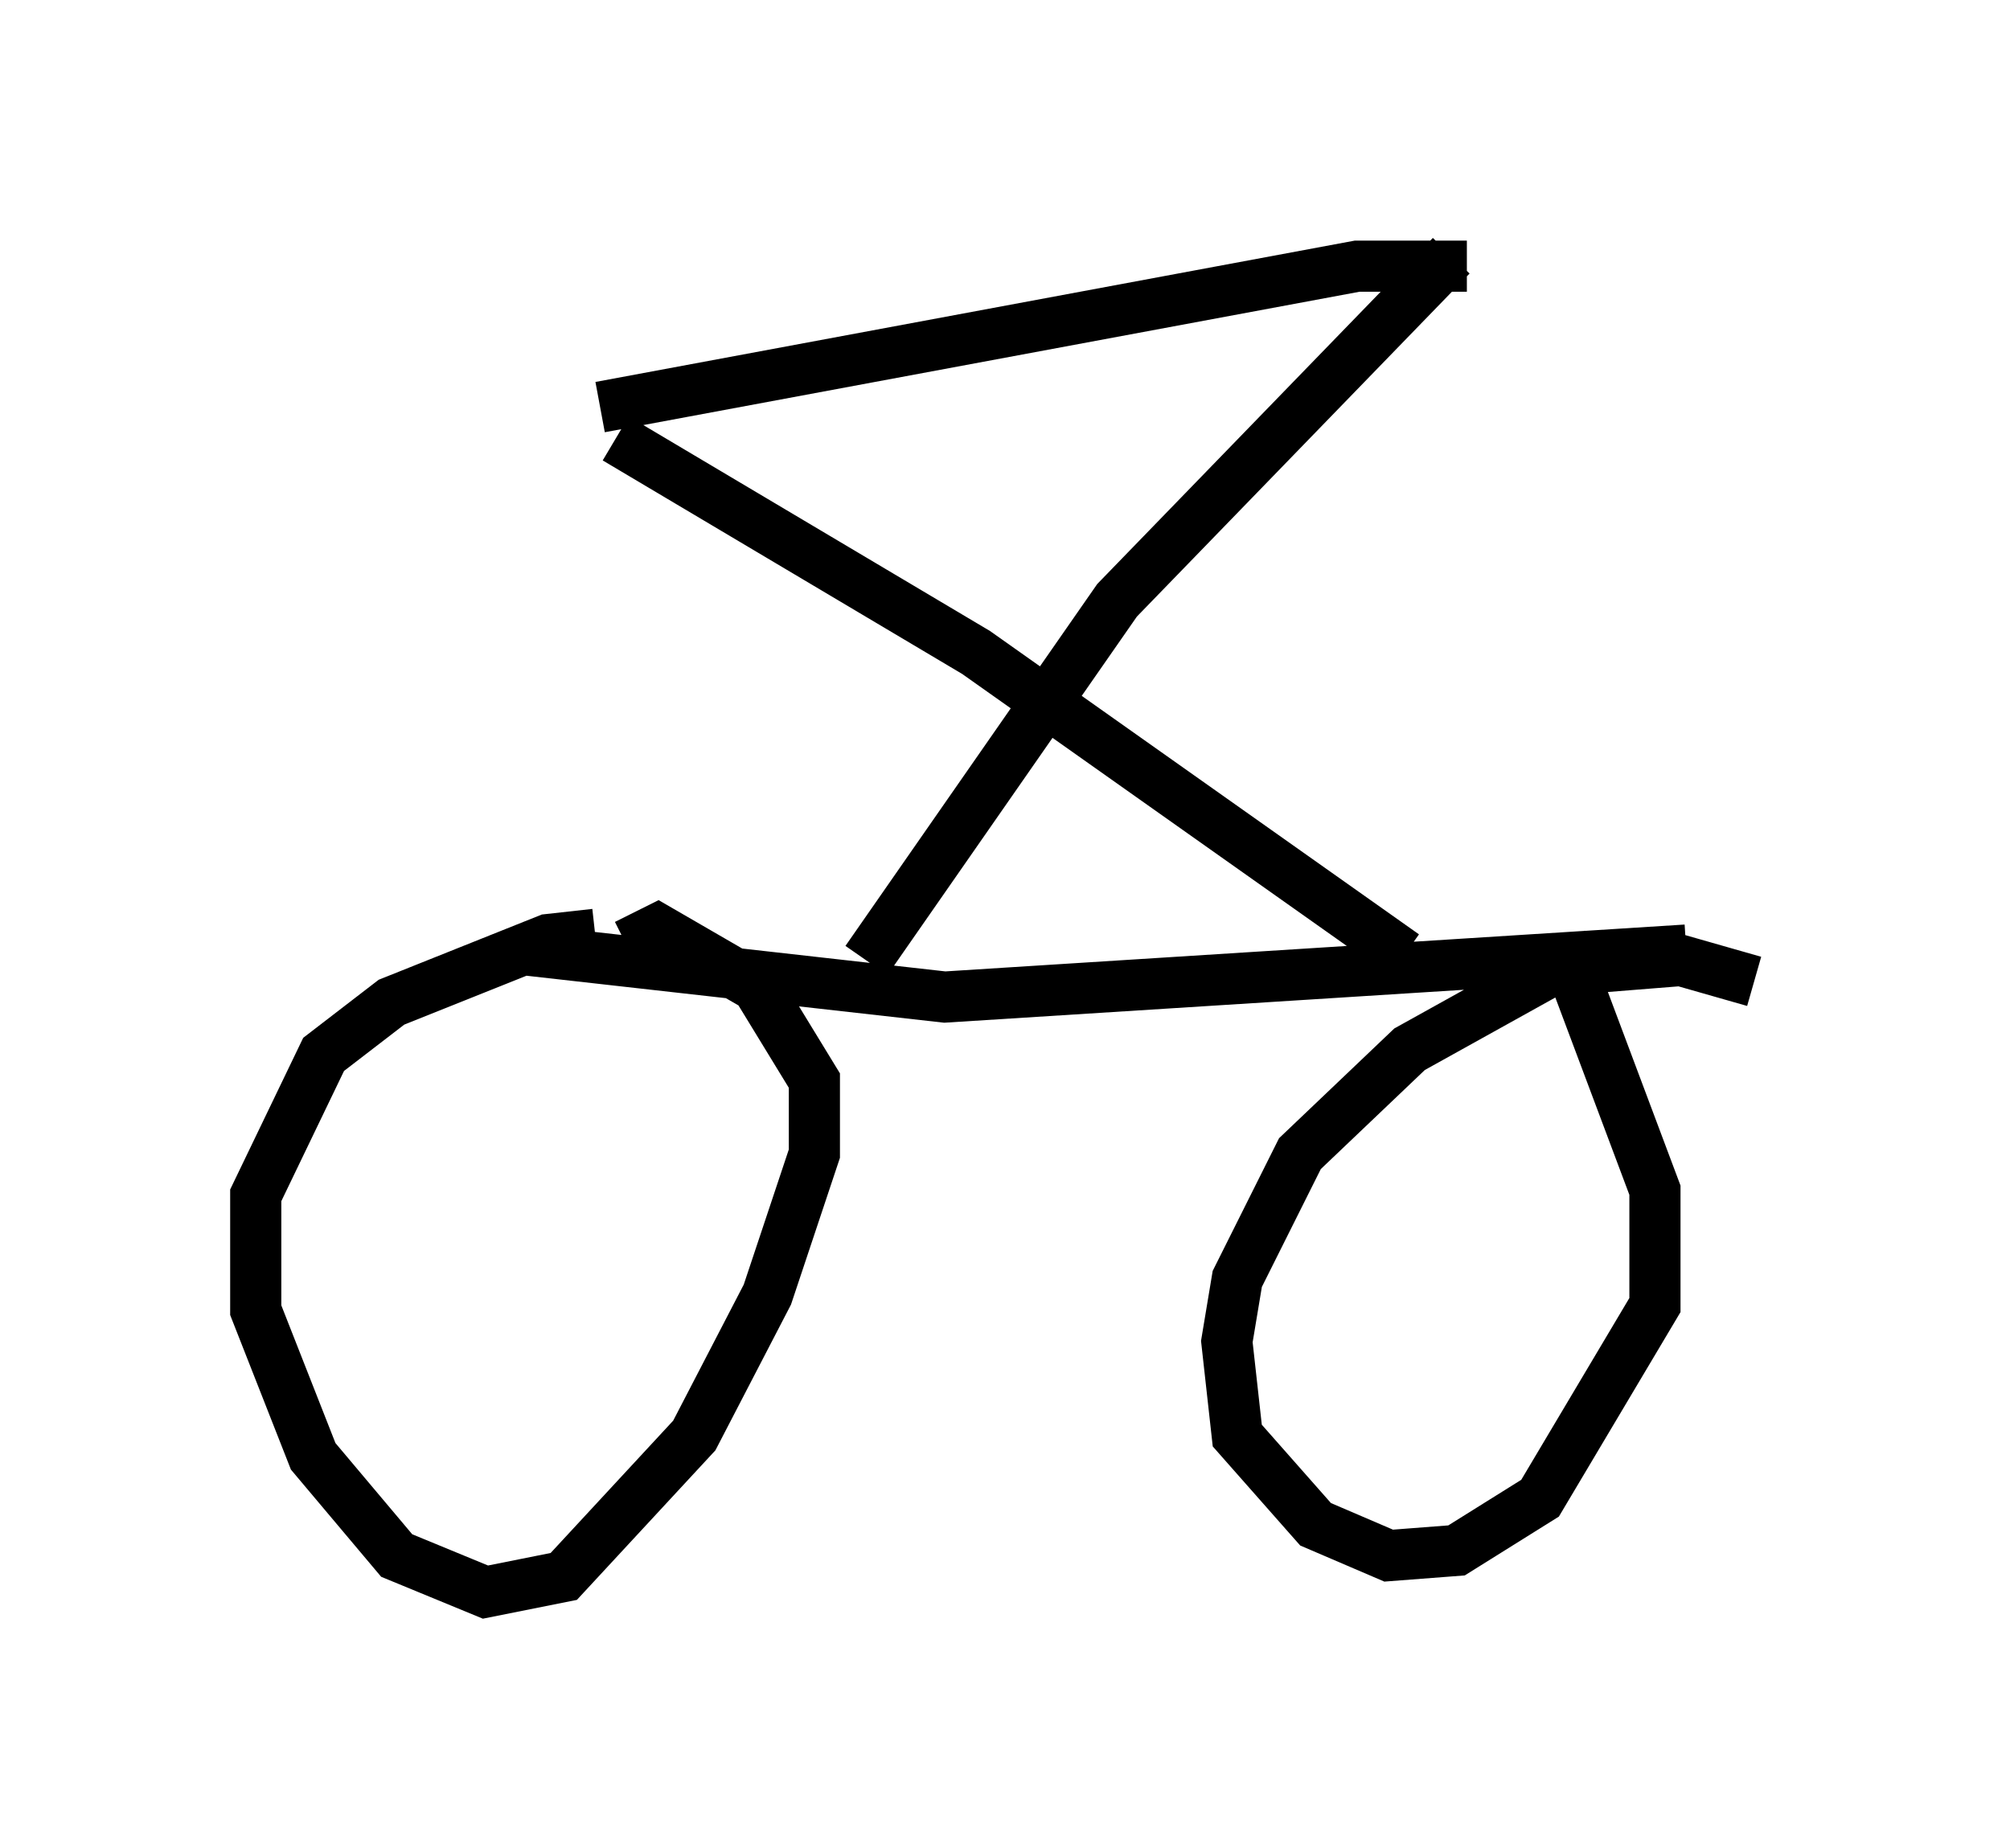 <?xml version="1.0" encoding="utf-8" ?>
<svg baseProfile="full" height="36.134" version="1.1" width="39.298" xmlns="http://www.w3.org/2000/svg" xmlns:ev="http://www.w3.org/2001/xml-events" xmlns:xlink="http://www.w3.org/1999/xlink"><defs /><rect fill="white" height="36.134" width="39.298" x="0" y="0" /><path d="M12.963, 18.577 m-1.327, -0.306 l-0.919, 0.102 -3.063, 1.225 l-1.327, 1.021 -1.327, 2.756 l0.0, 2.246 1.123, 2.858 l1.633, 1.94 1.735, 0.715 l1.531, -0.306 2.552, -2.756 l1.429, -2.756 0.919, -2.756 l0.0, -1.429 -1.123, -1.838 l-1.94, -1.123 -0.613, 0.306 m22.05, 0.715 l-1.429, -0.408 -2.552, 0.204 l-2.756, 1.531 -2.144, 2.042 l-1.225, 2.45 -0.204, 1.225 l0.204, 1.838 1.531, 1.735 l1.429, 0.613 1.327, -0.102 l1.633, -1.021 2.246, -3.777 l0.0, -2.246 -1.838, -4.9 m2.45, 0.204 l-14.496, 0.919 -8.167, -0.919 m6.635, 0.204 l4.9, -7.044 6.533, -6.738 m-0.919, 13.679 l-8.371, -5.921 -7.044, -4.185 m16.64, -3.369 l-2.144, 0.0 -14.802, 2.756 " fill="none" stroke="black" stroke-width="1" /></svg>
